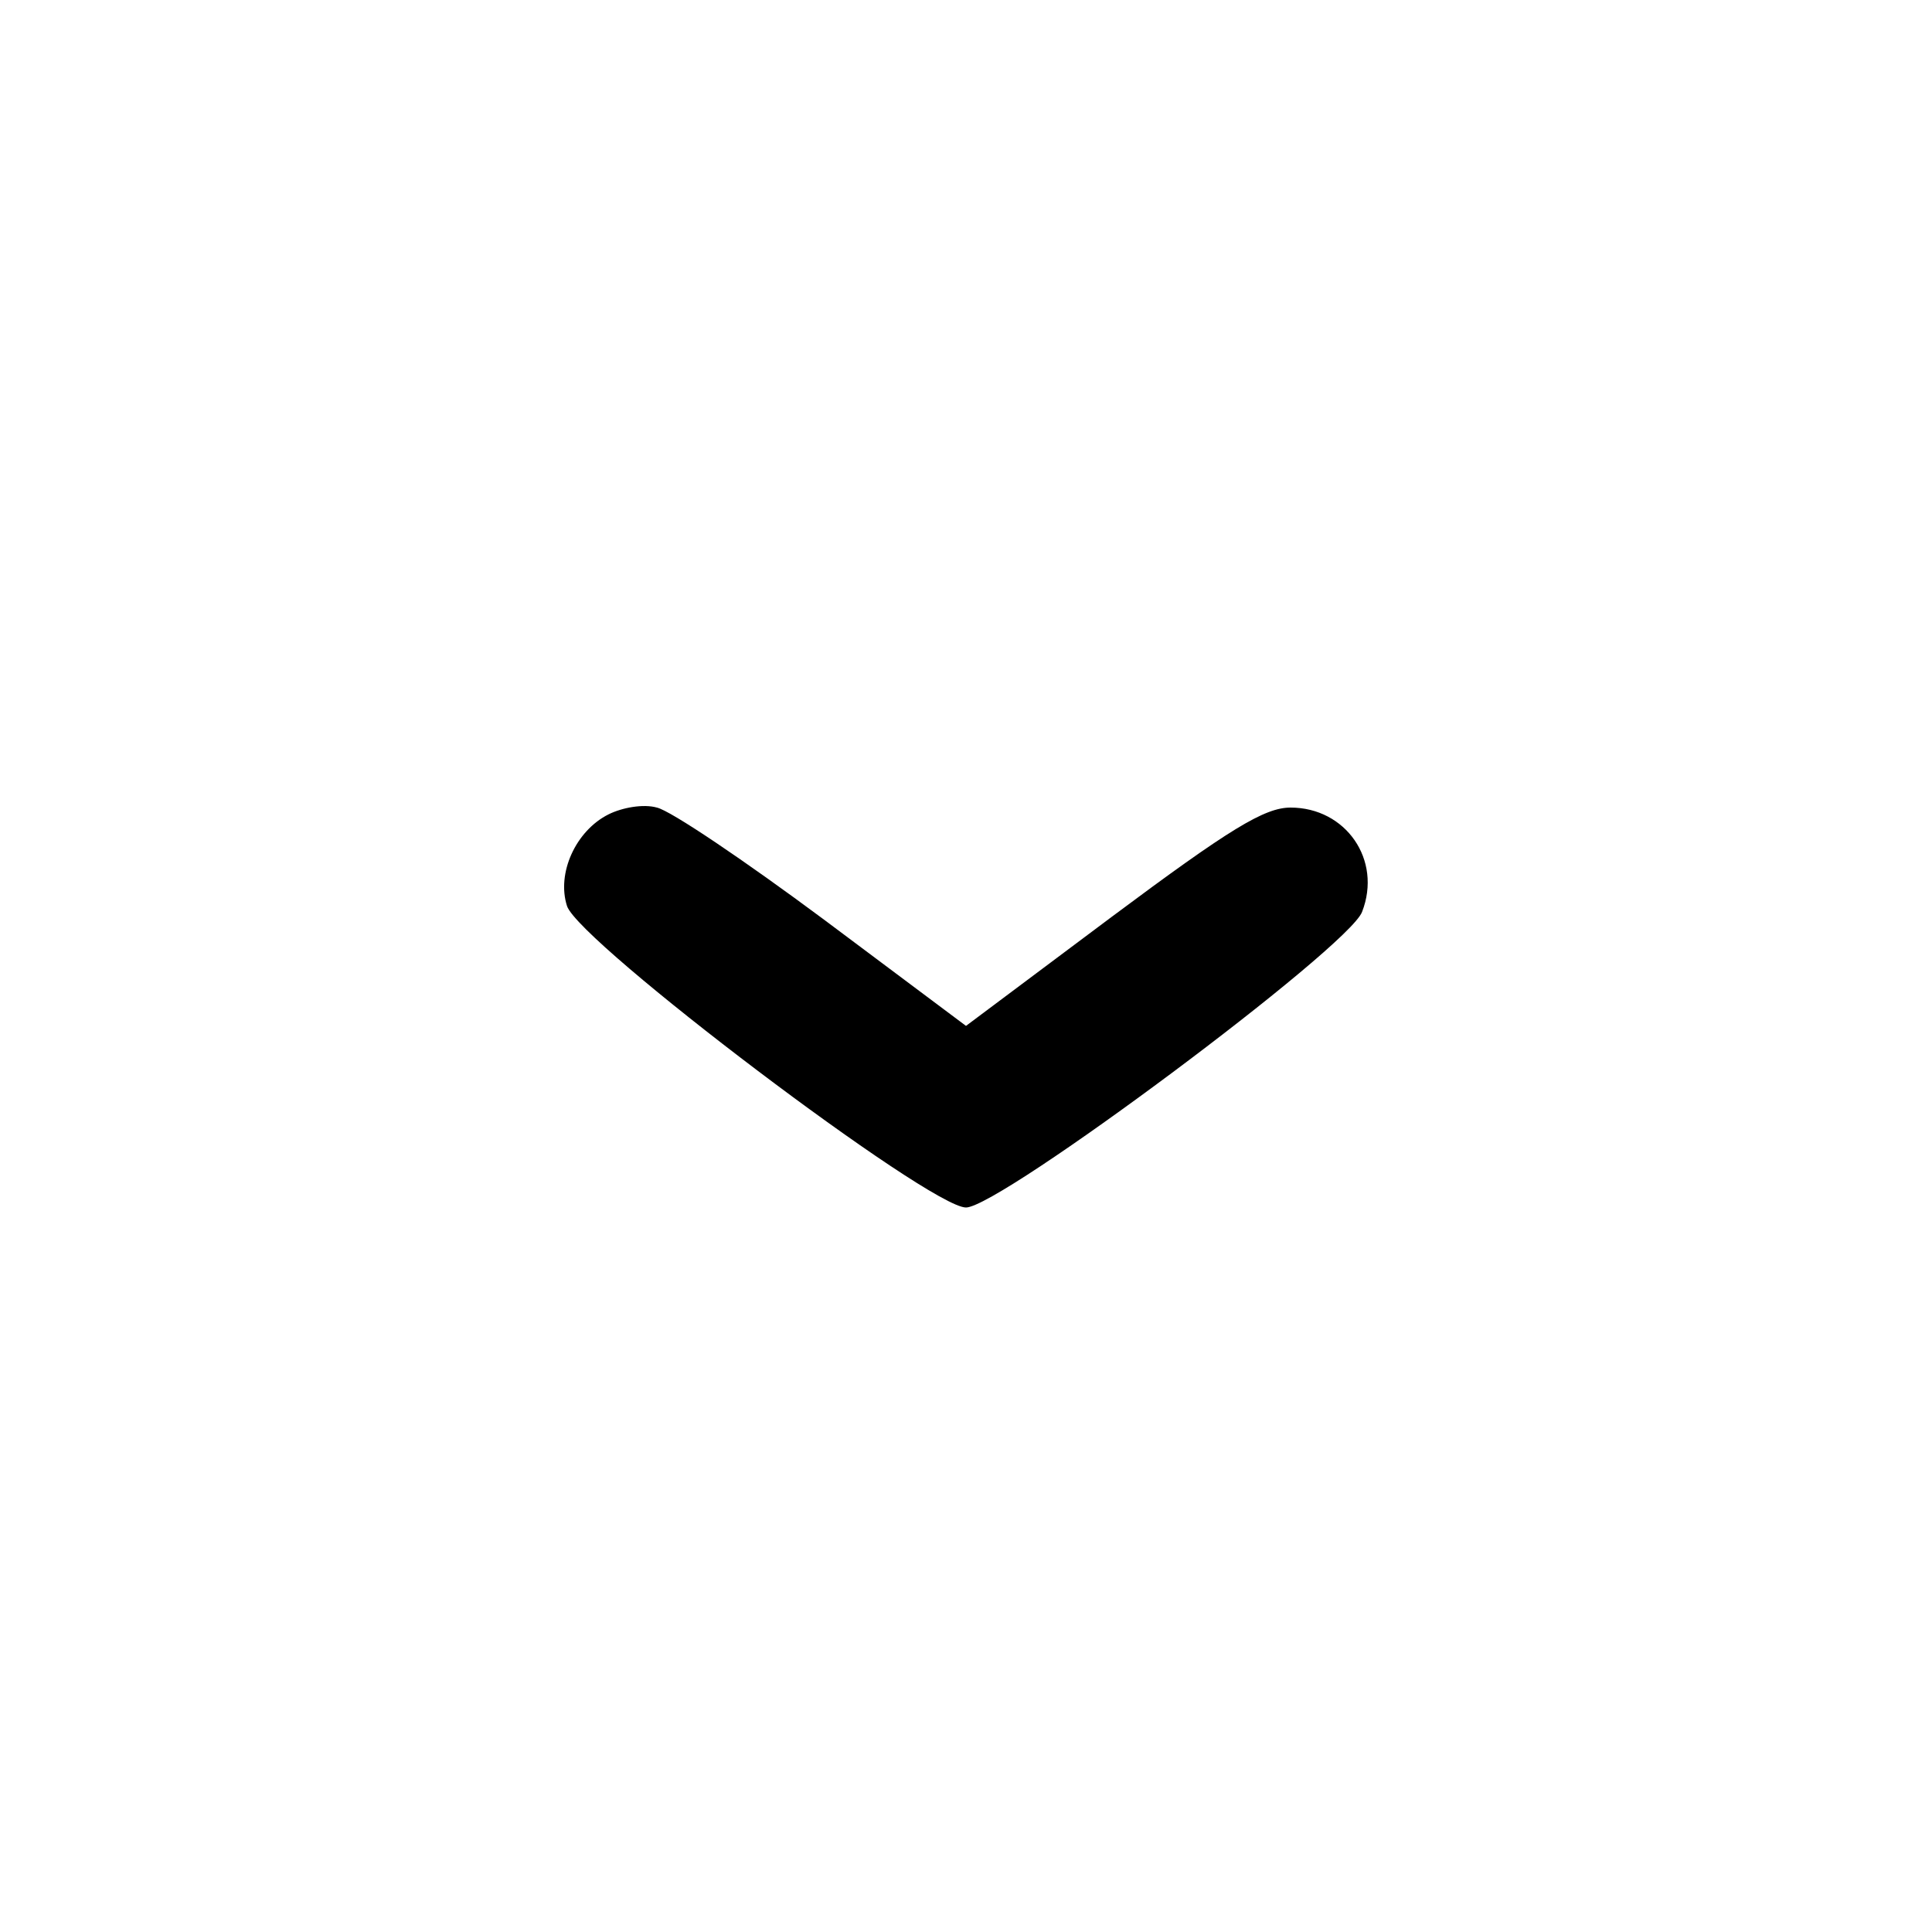 <?xml version="1.0" standalone="no"?>
<!DOCTYPE svg PUBLIC "-//W3C//DTD SVG 20010904//EN"
 "http://www.w3.org/TR/2001/REC-SVG-20010904/DTD/svg10.dtd">
<svg version="1.0" xmlns="http://www.w3.org/2000/svg"
 width="200pt" height="200pt" viewBox="0 0 200 200"
 preserveAspectRatio="xMidYMid meet">

<g transform="translate(0,200) scale(0.1,-0.1)"
fill="#000000" stroke="none">
<path d="M630 1157 c-34 -17 -54 -61 -43 -95 13 -38 375 -312 413 -312 35 0
396 269 410 306 21 54 -17 108 -74 108 -27 0 -63 -22 -185 -113 l-151 -113
-147 110 c-82 61 -159 113 -173 116 -14 4 -36 0 -50 -7z"/>
</g>
</svg>
